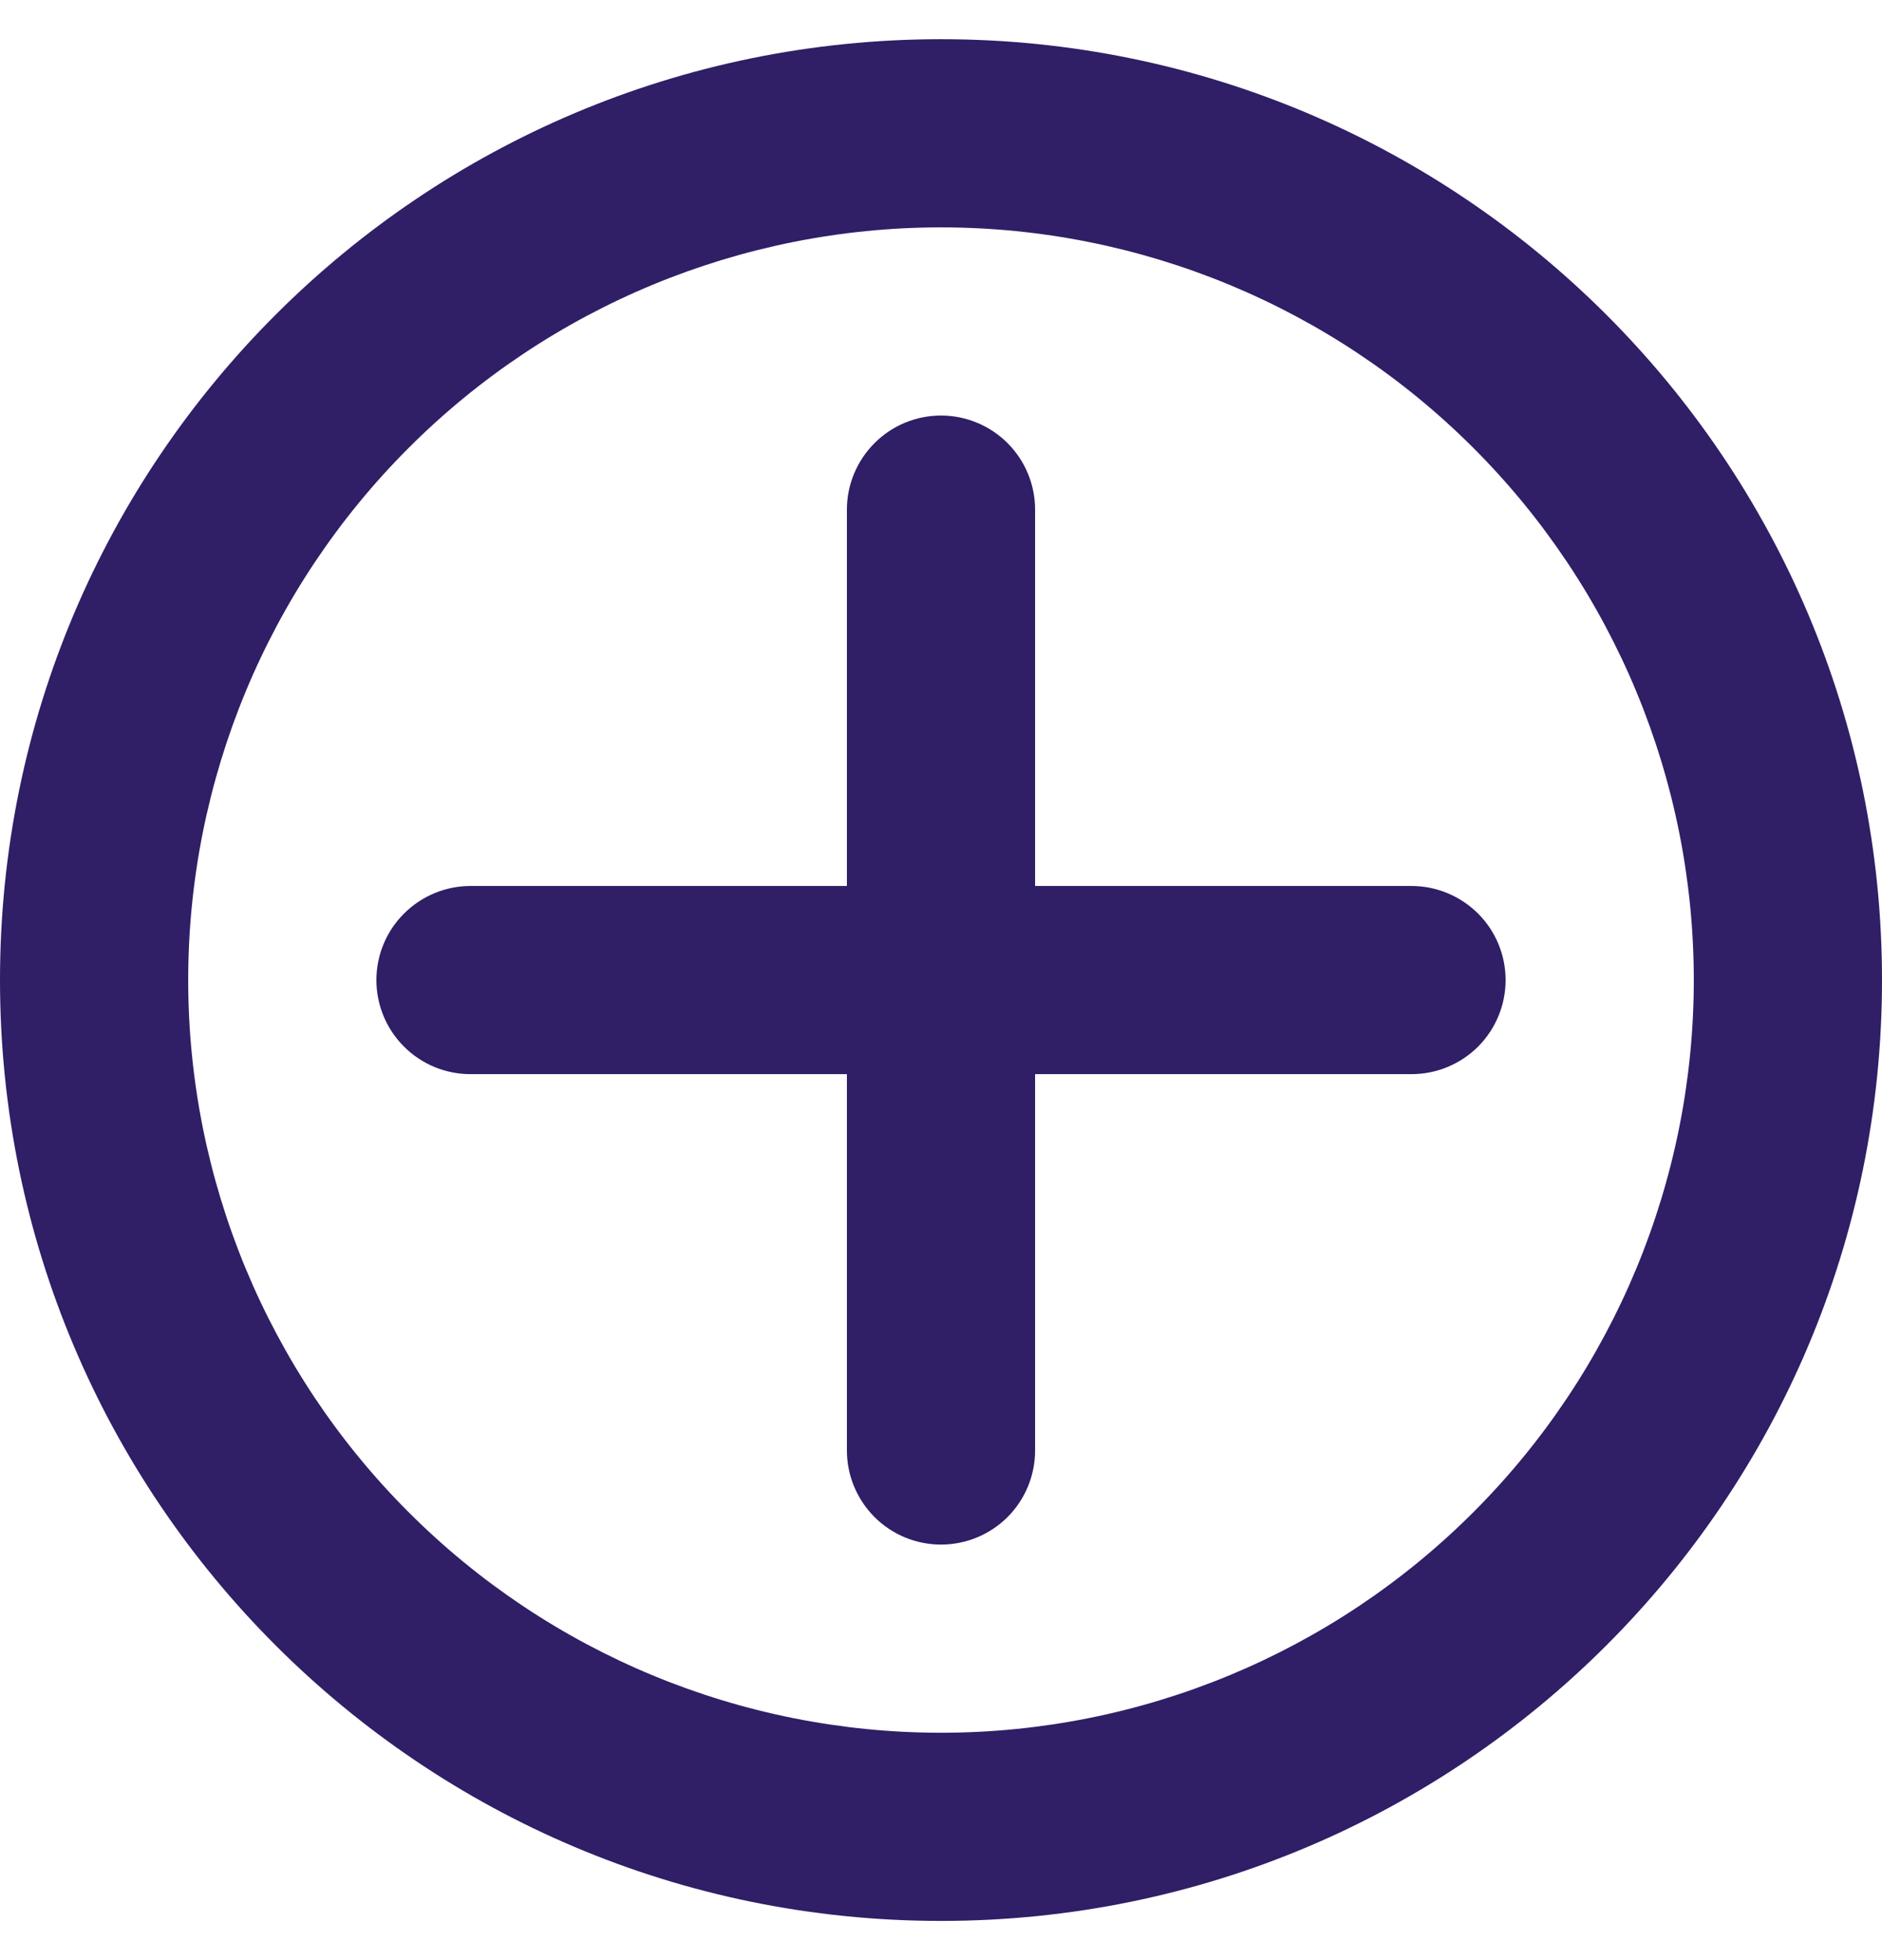<svg xmlns="http://www.w3.org/2000/svg" width="24" height="25" viewBox="0 0 24 25" fill="none">
<path fill-rule="evenodd" clip-rule="evenodd" d="M0 12.5C0 5.872 5.372 0.5 12 0.5C18.628 0.5 24 5.872 24 12.5C24 19.128 18.628 24.5 12 24.5C5.372 24.5 0 19.128 0 12.5ZM12 2.9C9.454 2.9 7.012 3.911 5.212 5.712C3.411 7.512 2.4 9.954 2.4 12.5C2.4 15.046 3.411 17.488 5.212 19.288C7.012 21.089 9.454 22.1 12 22.1C14.546 22.1 16.988 21.089 18.788 19.288C20.589 17.488 21.6 15.046 21.6 12.5C21.6 9.954 20.589 7.512 18.788 5.712C16.988 3.911 14.546 2.9 12 2.9Z" fill="#301E67"/>
<path fill-rule="evenodd" clip-rule="evenodd" d="M13.2 6.5C13.2 6.182 13.074 5.877 12.849 5.652C12.623 5.426 12.318 5.3 12 5.3C11.682 5.3 11.377 5.426 11.152 5.652C10.927 5.877 10.8 6.182 10.8 6.5V11.3H6C5.682 11.3 5.377 11.427 5.152 11.652C4.926 11.877 4.8 12.182 4.8 12.5C4.8 12.818 4.926 13.123 5.152 13.349C5.377 13.574 5.682 13.7 6 13.7H10.8V18.5C10.8 18.818 10.927 19.123 11.152 19.349C11.377 19.574 11.682 19.7 12 19.7C12.318 19.7 12.623 19.574 12.849 19.349C13.074 19.123 13.2 18.818 13.2 18.5V13.7H18C18.318 13.7 18.623 13.574 18.849 13.349C19.074 13.123 19.2 12.818 19.2 12.5C19.2 12.182 19.074 11.877 18.849 11.652C18.623 11.427 18.318 11.3 18 11.3H13.2V6.5Z" fill="#301E67"/>
</svg>